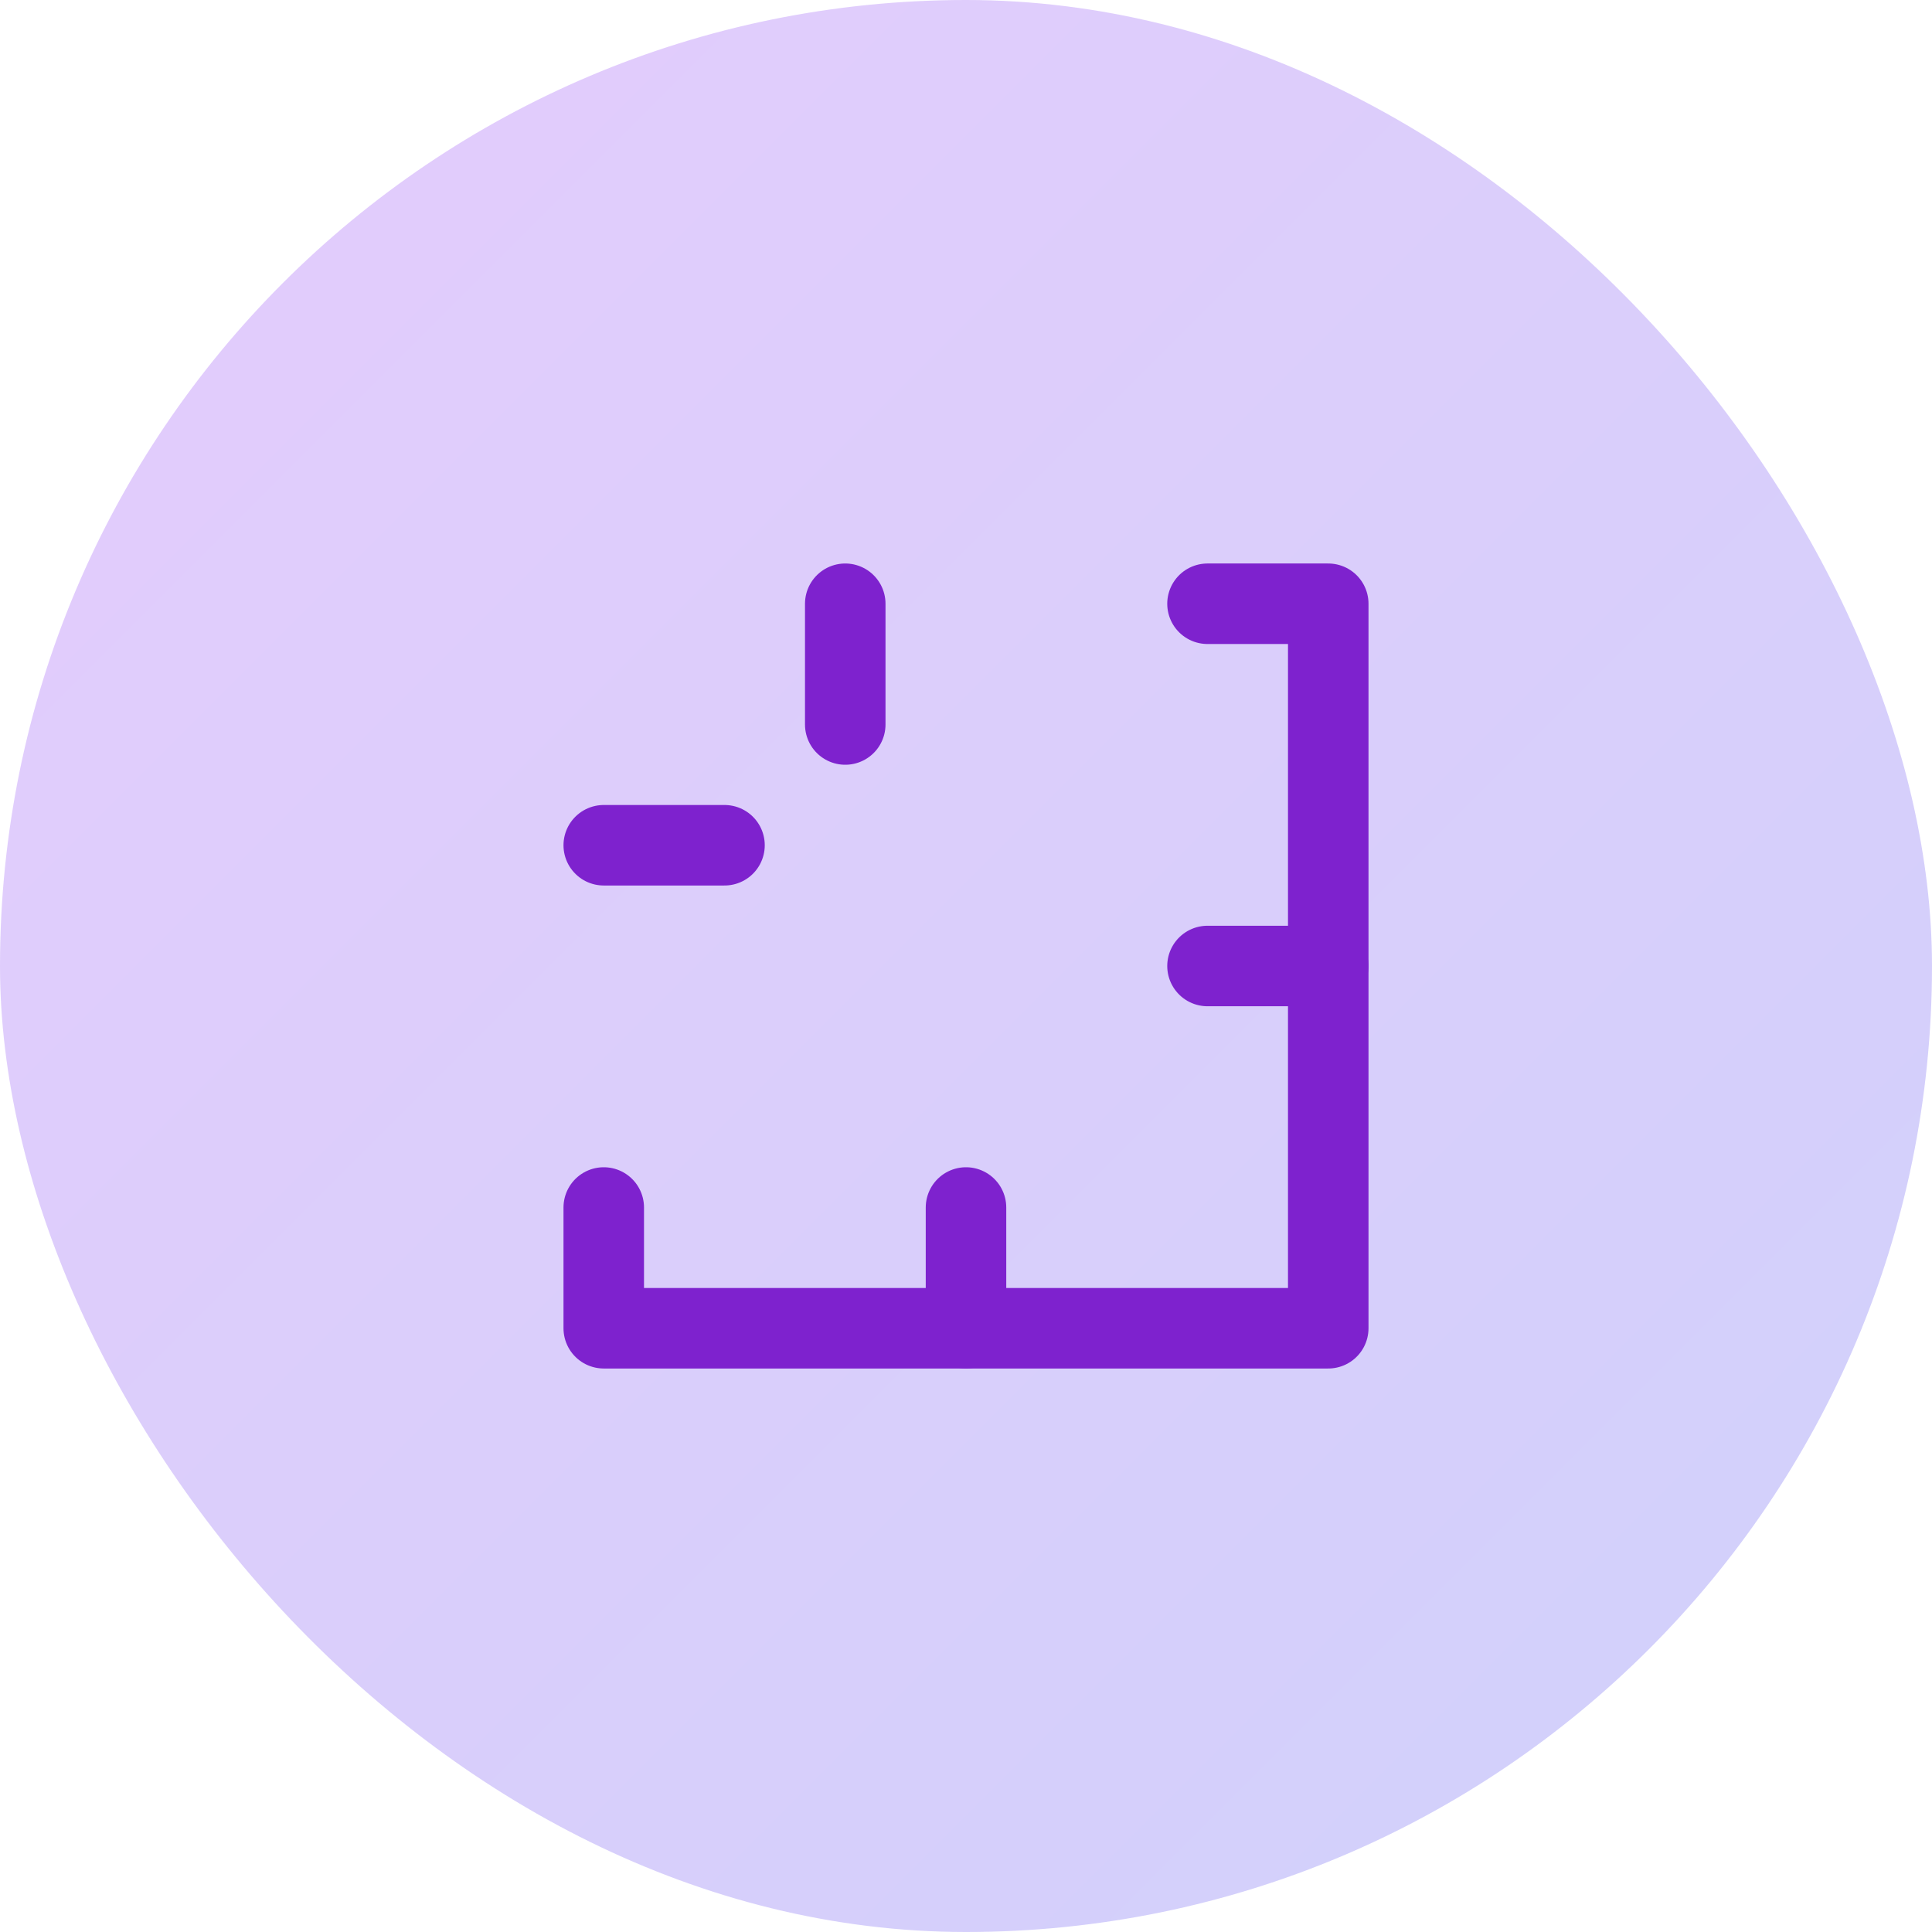 <svg width="64" height="64" viewBox="0 0 64 64" fill="none" xmlns="http://www.w3.org/2000/svg">
<rect width="64" height="64" rx="32" fill="url(#paint0_linear_564_9632)"/>
<path stroke="#7E22CE" stroke-width="2.667" stroke-linecap="round" stroke-linejoin="round" d="M20 40V44H44V20H40"/>
<path stroke="#7E22CE" stroke-width="2.667" stroke-linecap="round" stroke-linejoin="round" d="M28 20V24"/>
<path stroke="#7E22CE" stroke-width="2.667" stroke-linecap="round" stroke-linejoin="round" d="M20 28H24"/>
<path stroke="#7E22CE" stroke-width="2.667" stroke-linecap="round" stroke-linejoin="round" d="M40 32H44"/>
<path stroke="#7E22CE" stroke-width="2.667" stroke-linecap="round" stroke-linejoin="round" d="M32 40V44"/>
<defs>
<linearGradient id="paint0_linear_564_9632" x1="0" y1="0" x2="64" y2="64" gradientUnits="userSpaceOnUse">
<stop stop-color="#A855F7" stop-opacity="0.3"/>
<stop offset="1" stop-color="#6366F1" stop-opacity="0.3"/>
</linearGradient>
</defs>
</svg>